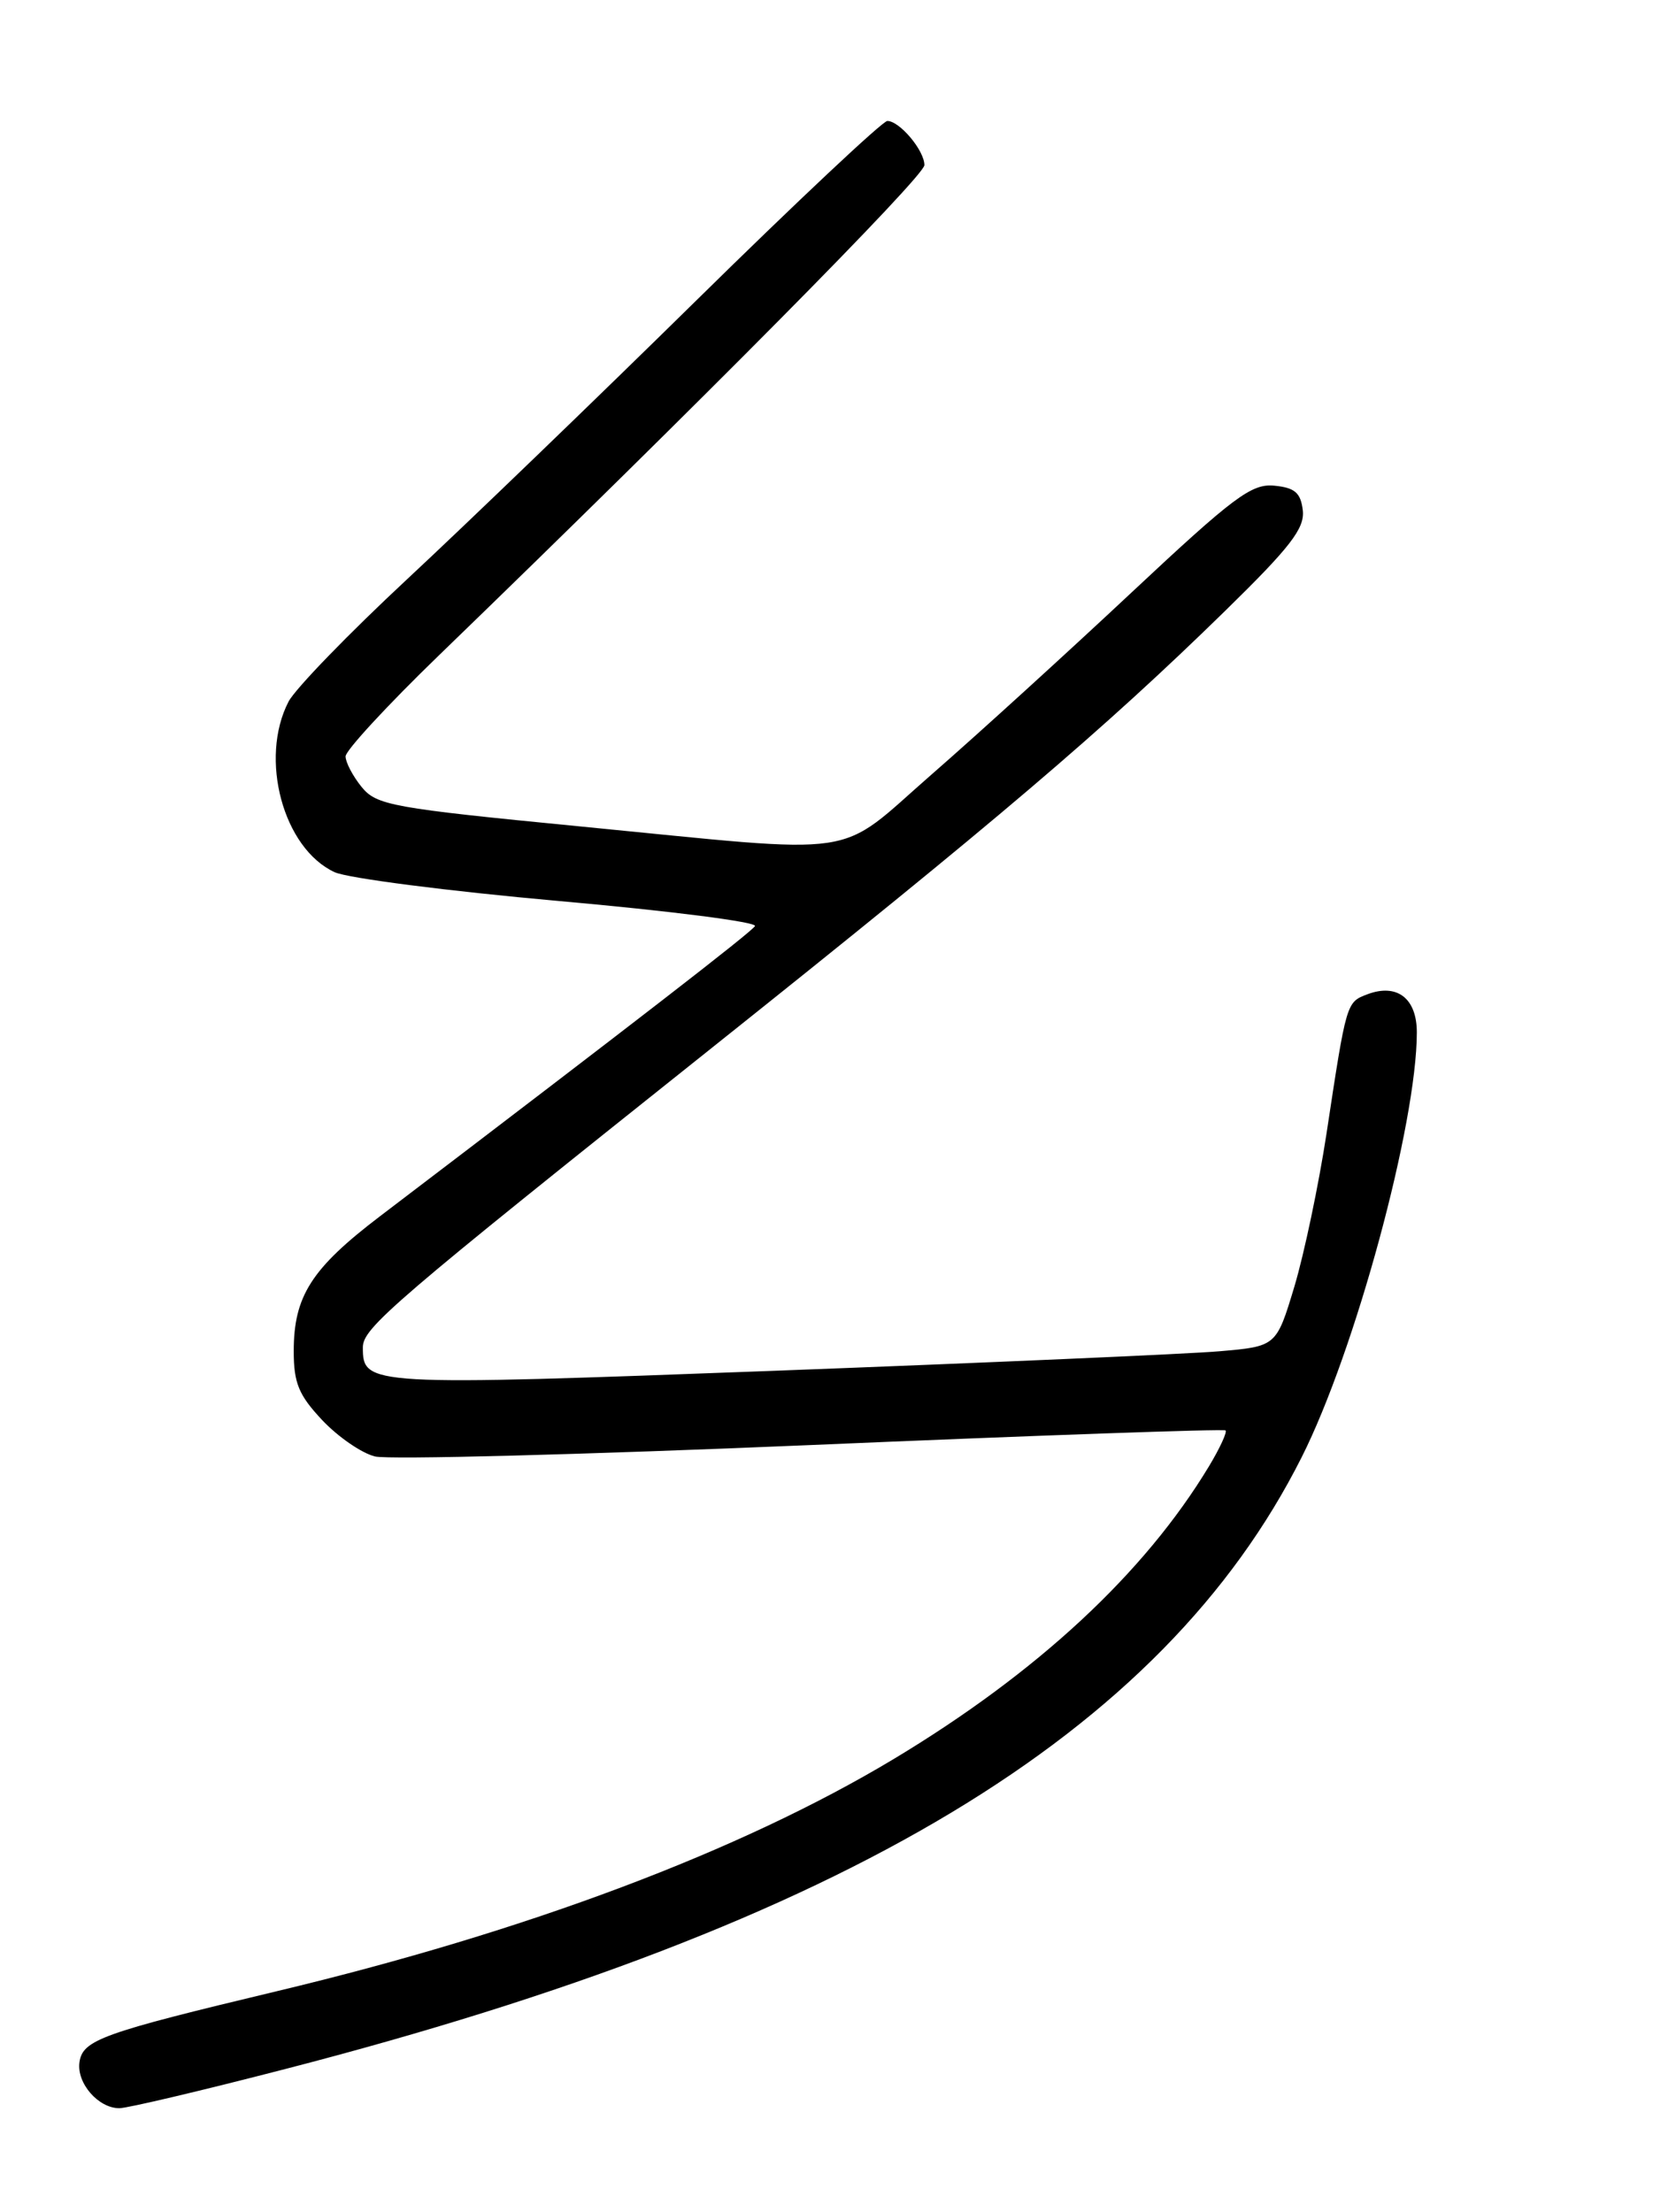 <?xml version="1.0" encoding="UTF-8" standalone="no"?>
<!DOCTYPE svg PUBLIC "-//W3C//DTD SVG 1.1//EN" "http://www.w3.org/Graphics/SVG/1.1/DTD/svg11.dtd" >
<svg xmlns="http://www.w3.org/2000/svg" xmlns:xlink="http://www.w3.org/1999/xlink" version="1.1" viewBox="0 0 194 256">
 <g >
 <path fill="currentColor"
d=" M 33.00 239.46 C 97.94 222.68 134.57 200.64 150.67 168.65 C 156.87 156.35 164.00 130.04 164.00 119.48 C 164.00 115.54 161.72 113.78 158.28 115.07 C 155.84 116.00 155.86 115.93 153.54 131.23 C 152.64 137.13 150.97 145.07 149.83 148.89 C 147.74 155.82 147.74 155.82 141.12 156.39 C 137.48 156.70 114.38 157.71 89.79 158.64 C 42.48 160.41 42.00 160.38 42.00 155.94 C 42.00 153.68 45.34 150.81 82.50 121.19 C 115.36 94.99 127.70 84.49 141.80 70.71 C 149.37 63.31 151.04 61.15 150.80 59.06 C 150.56 57.03 149.88 56.44 147.50 56.21 C 144.87 55.95 142.80 57.50 131.00 68.55 C 123.57 75.51 113.17 84.98 107.87 89.60 C 96.55 99.47 100.49 98.89 67.10 95.64 C 45.34 93.52 43.58 93.20 41.85 91.07 C 40.83 89.81 40.00 88.22 40.00 87.54 C 40.00 86.86 44.84 81.62 50.75 75.90 C 81.06 46.59 107.00 20.40 107.00 19.11 C 107.00 17.41 104.13 14.00 102.71 14.00 C 102.17 14.00 92.22 23.34 80.61 34.76 C 69.00 46.18 53.94 60.69 47.15 67.01 C 40.36 73.33 34.17 79.72 33.40 81.20 C 29.98 87.80 32.78 98.19 38.73 100.94 C 40.25 101.64 51.94 103.14 64.71 104.28 C 77.47 105.41 87.68 106.71 87.39 107.18 C 86.95 107.90 73.30 118.46 43.96 140.78 C 36.05 146.80 34.00 150.01 34.00 156.38 C 34.00 160.07 34.58 161.47 37.30 164.36 C 39.12 166.29 41.86 168.18 43.40 168.56 C 44.94 168.95 67.64 168.35 93.85 167.24 C 120.06 166.12 141.66 165.36 141.86 165.55 C 142.06 165.74 141.20 167.61 139.94 169.70 C 132.47 182.08 120.07 193.59 103.41 203.60 C 85.66 214.25 60.97 223.54 32.00 230.46 C 11.79 235.29 9.57 236.09 9.20 238.66 C 8.85 241.08 11.38 244.00 13.82 243.99 C 14.74 243.99 23.38 241.95 33.00 239.46 Z "/>
</g>
</svg>